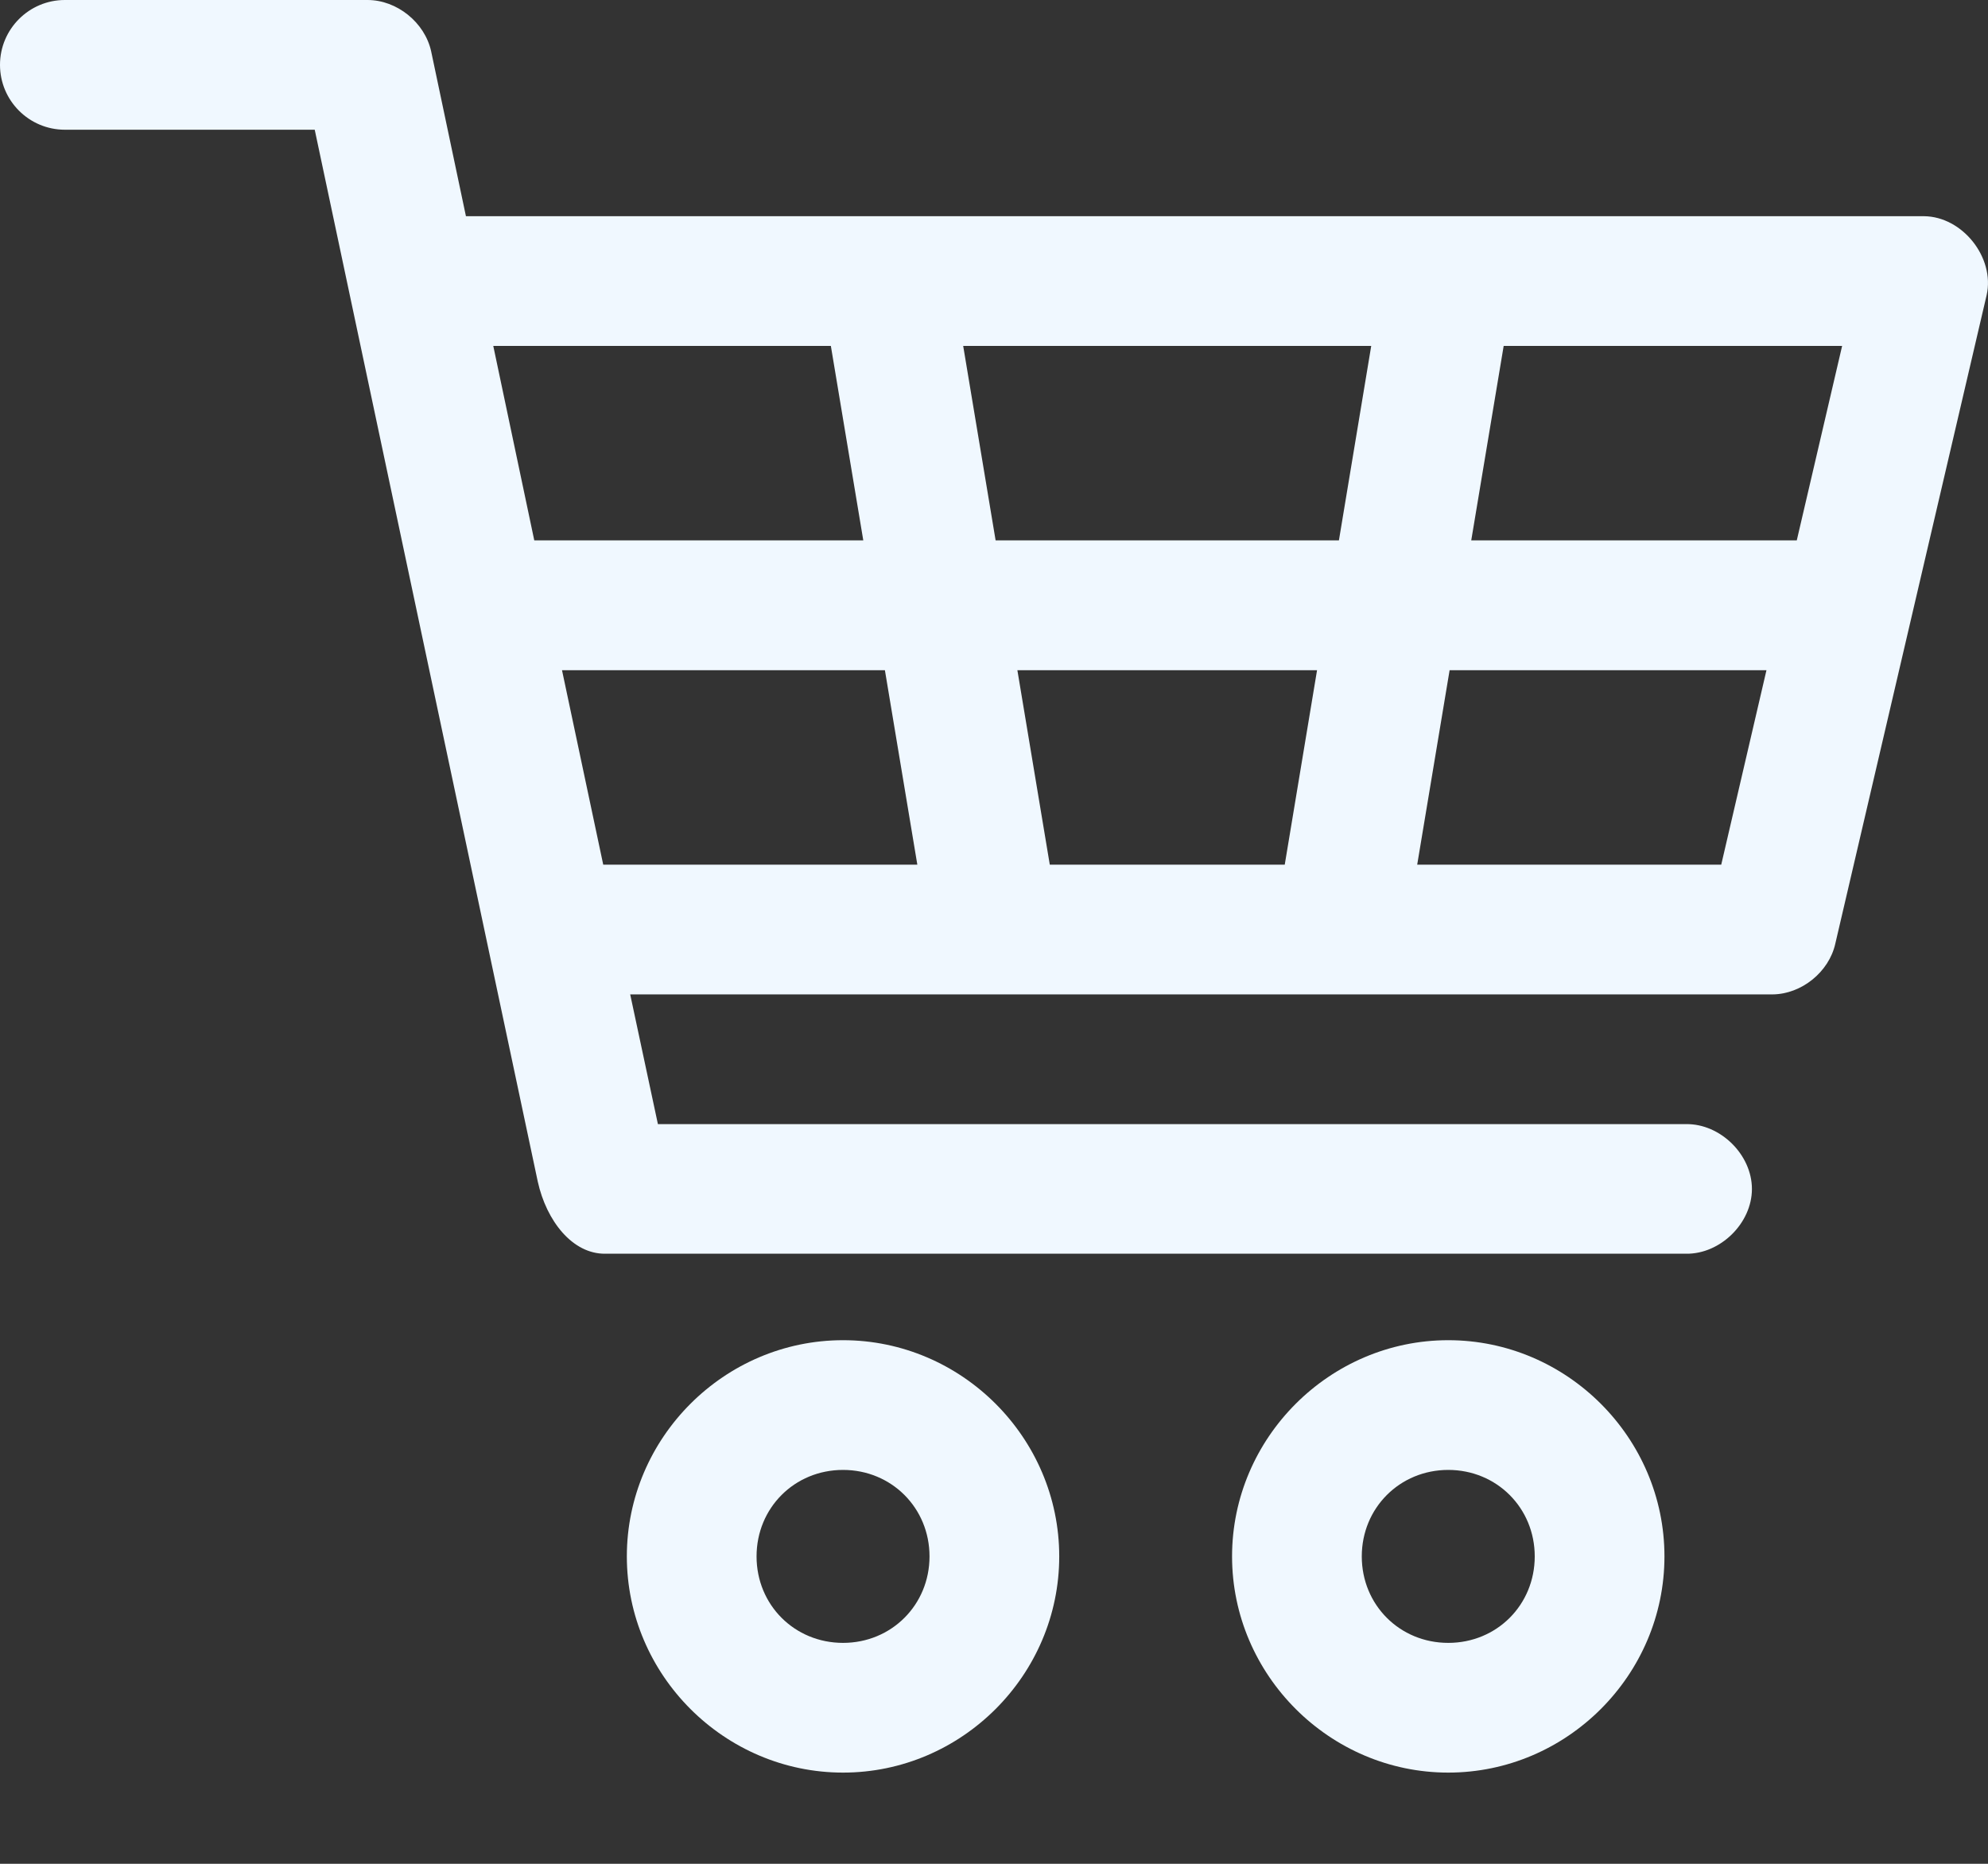 <svg xmlns="http://www.w3.org/2000/svg" width="16" height="15" fill="aliceblue" viewBox="0 0 16 15">
    <rect x="0" y="0" width="16" height="15" fill="#333333" stroke="none"/>
    <path fill="aliceblue" d="M.522 0C.234 0 0 .234 0 .522c0 .288.234.522.522.522h2.011l1.795 8.465c.07.318.28.584.543.581h8.699c.276.004.53-.246.53-.521 0-.276-.254-.526-.53-.522H5.295l-.223-1.044h9.194c.233-.002.454-.18.505-.408l1.218-5.22c.068-.302-.195-.633-.505-.635H3.75L3.47.413C3.419.181 3.195 0 2.958 0H.522zm3.447 2.784h2.718l.261 1.565H4.3L3.97 2.784zm3.784 0h3.283l-.26 1.565H8.013l-.261-1.565zm4.349 0h2.724l-.365 1.565h-2.62l.261-1.565zm-7.579 2.61h2.599l.261 1.565H4.855l-.332-1.566zm3.665 0H10.6l-.26 1.565H8.449l-.261-1.566zm3.48 0h2.549l-.364 1.565h-2.447l.261-1.566zm-4.883 5.392c-.955 0-1.74.785-1.74 1.74s.785 1.74 1.74 1.74 1.74-.785 1.74-1.74-.785-1.74-1.74-1.74zm4.871 0c-.954 0-1.74.785-1.74 1.74s.786 1.74 1.74 1.74c.955 0 1.74-.785 1.74-1.74s-.785-1.74-1.74-1.74zM6.785 11.83c.39 0 .696.306.696.696 0 .39-.306.696-.696.696-.39 0-.696-.305-.696-.696 0-.39.305-.696.696-.696zm4.871 0c.39 0 .696.306.696.696 0 .39-.305.696-.696.696-.39 0-.696-.305-.696-.696 0-.39.306-.696.696-.696z"/>
</svg>
